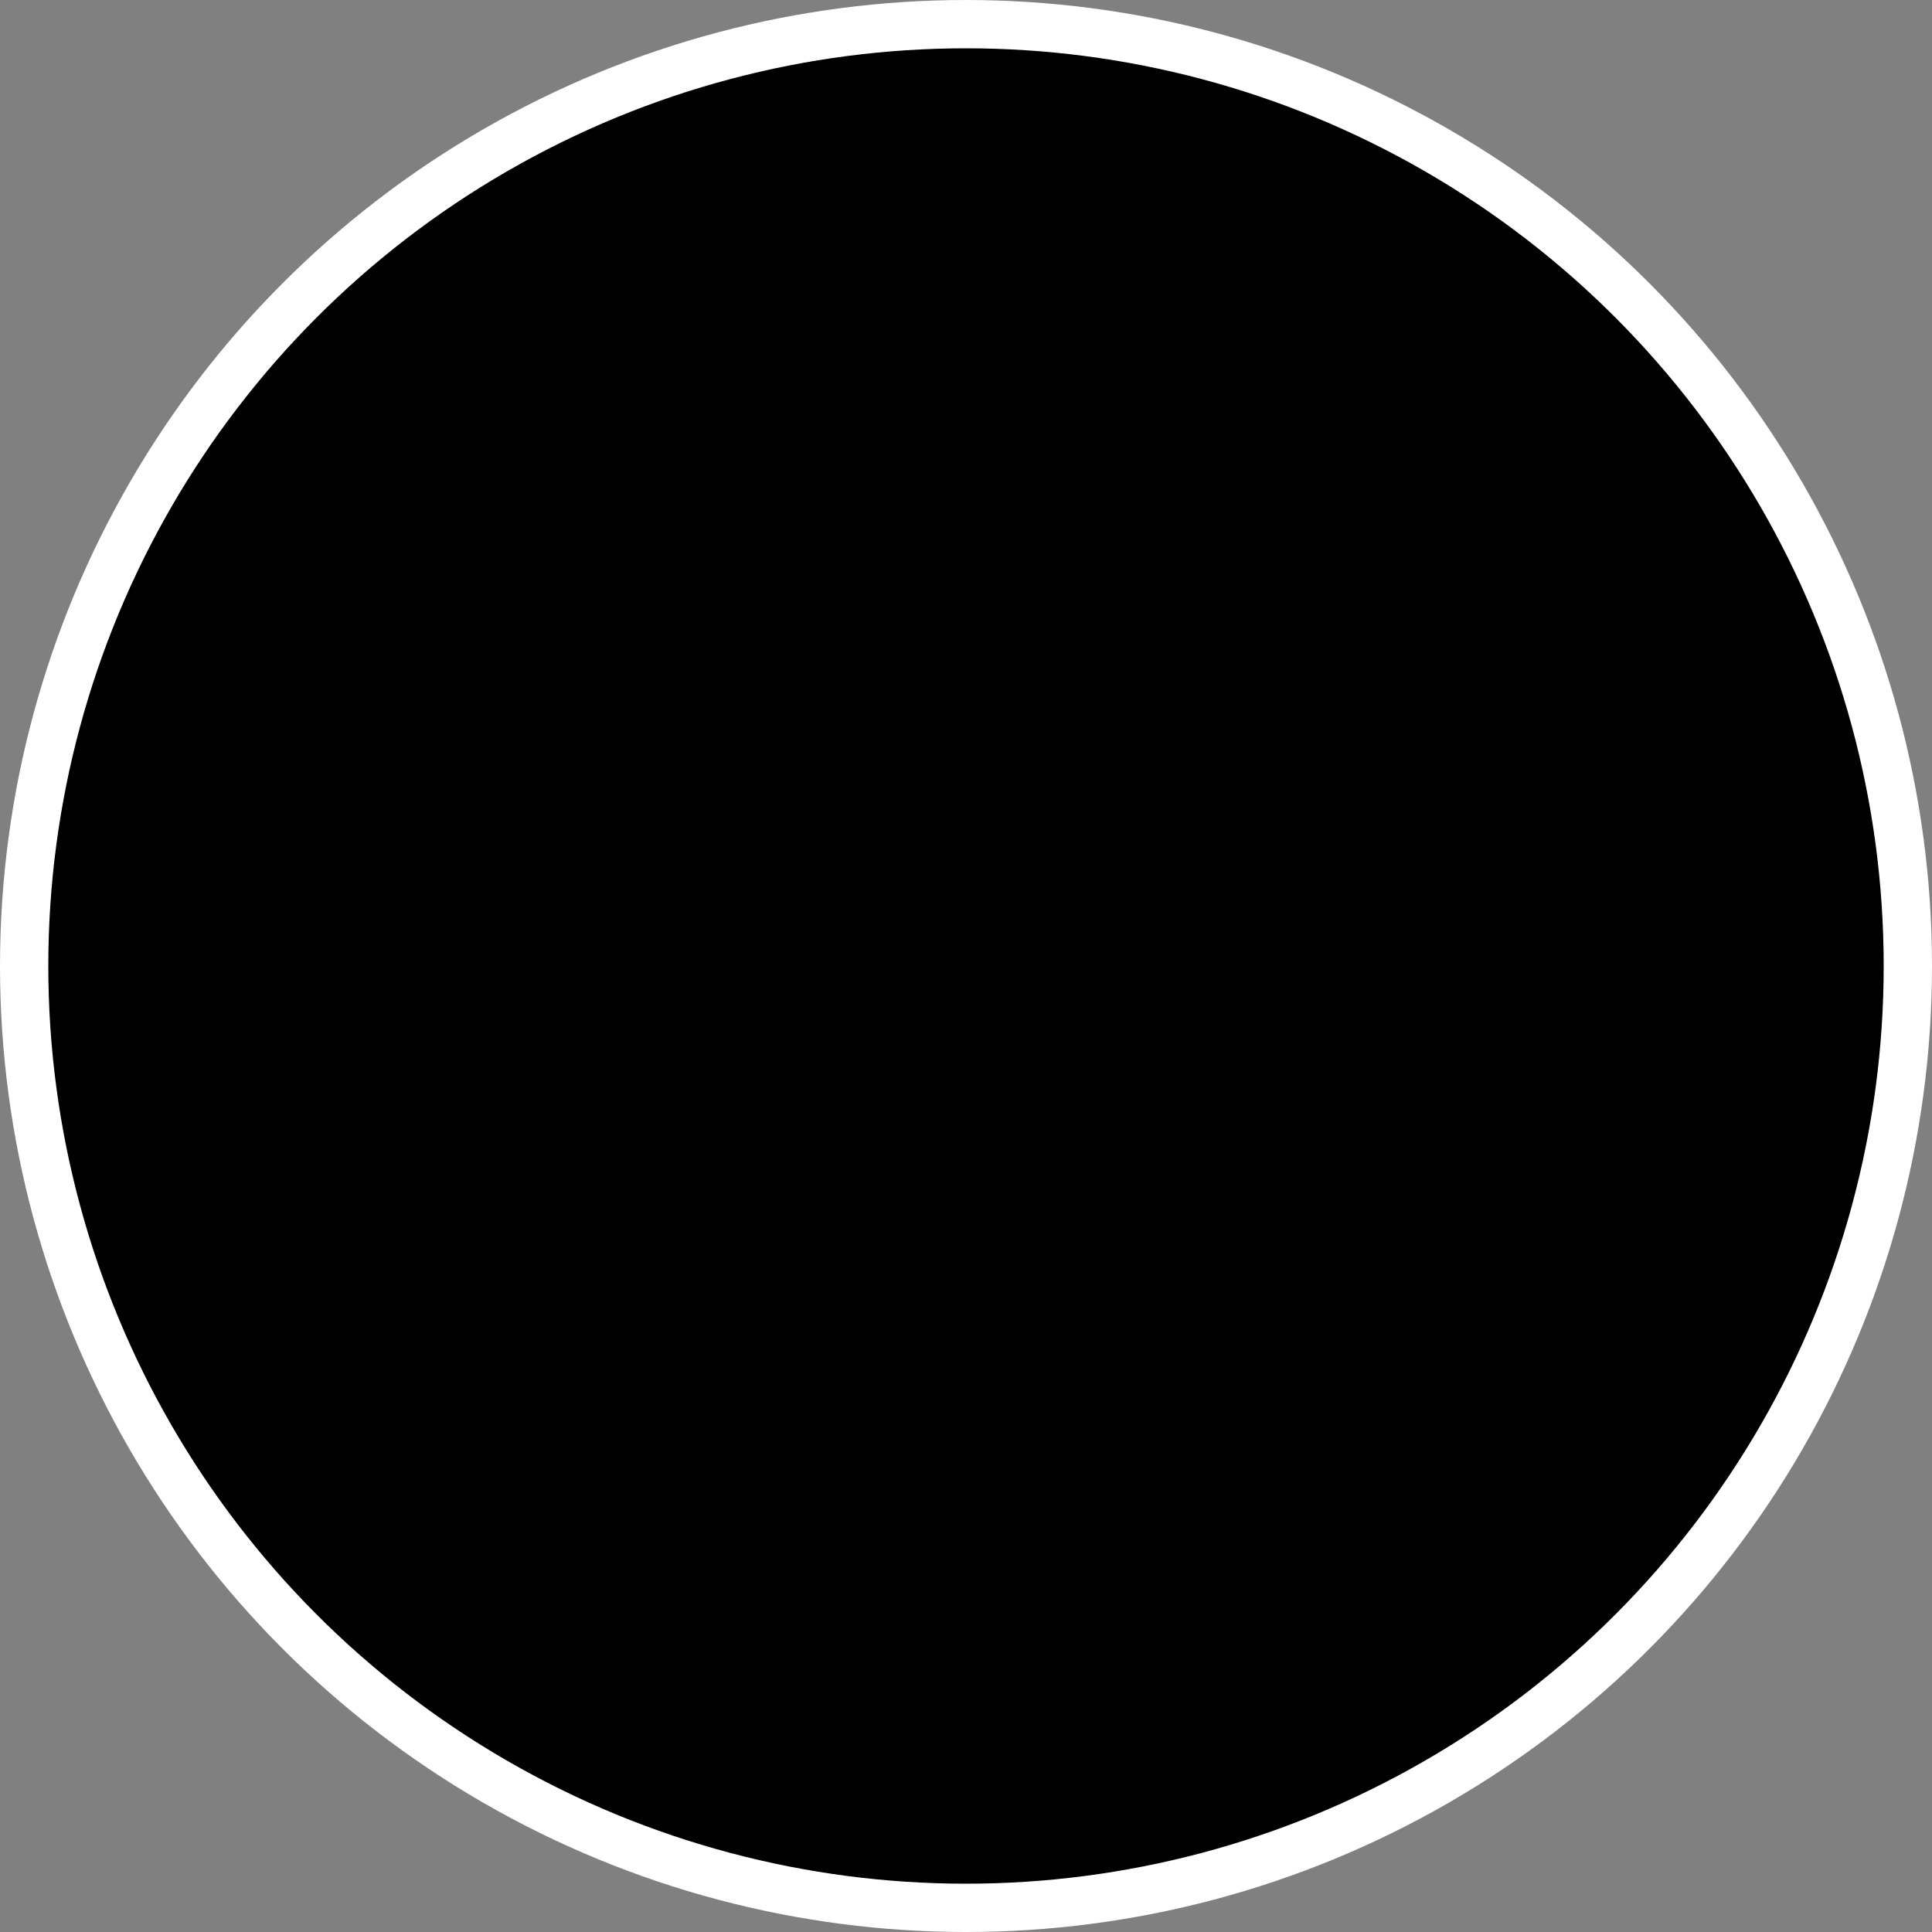 <svg viewBox="0 0 120 120" xmlns="http://www.w3.org/2000/svg">
<rect x="0" y="0" width="120" height="120" fill="#808080" stroke="none"/>
<path d="M49 77.177V42.474C49 39.279 52.561 37.374 55.219 39.146L80.205 55.803C82.527 57.351 82.59 60.74 80.328 62.374L55.342 80.42C52.697 82.33 49 80.44 49 77.177Z" fill="white"/>
<circle cx="60" cy="60" r="58.5" stroke="white" stroke-width="3"/>
</svg>
